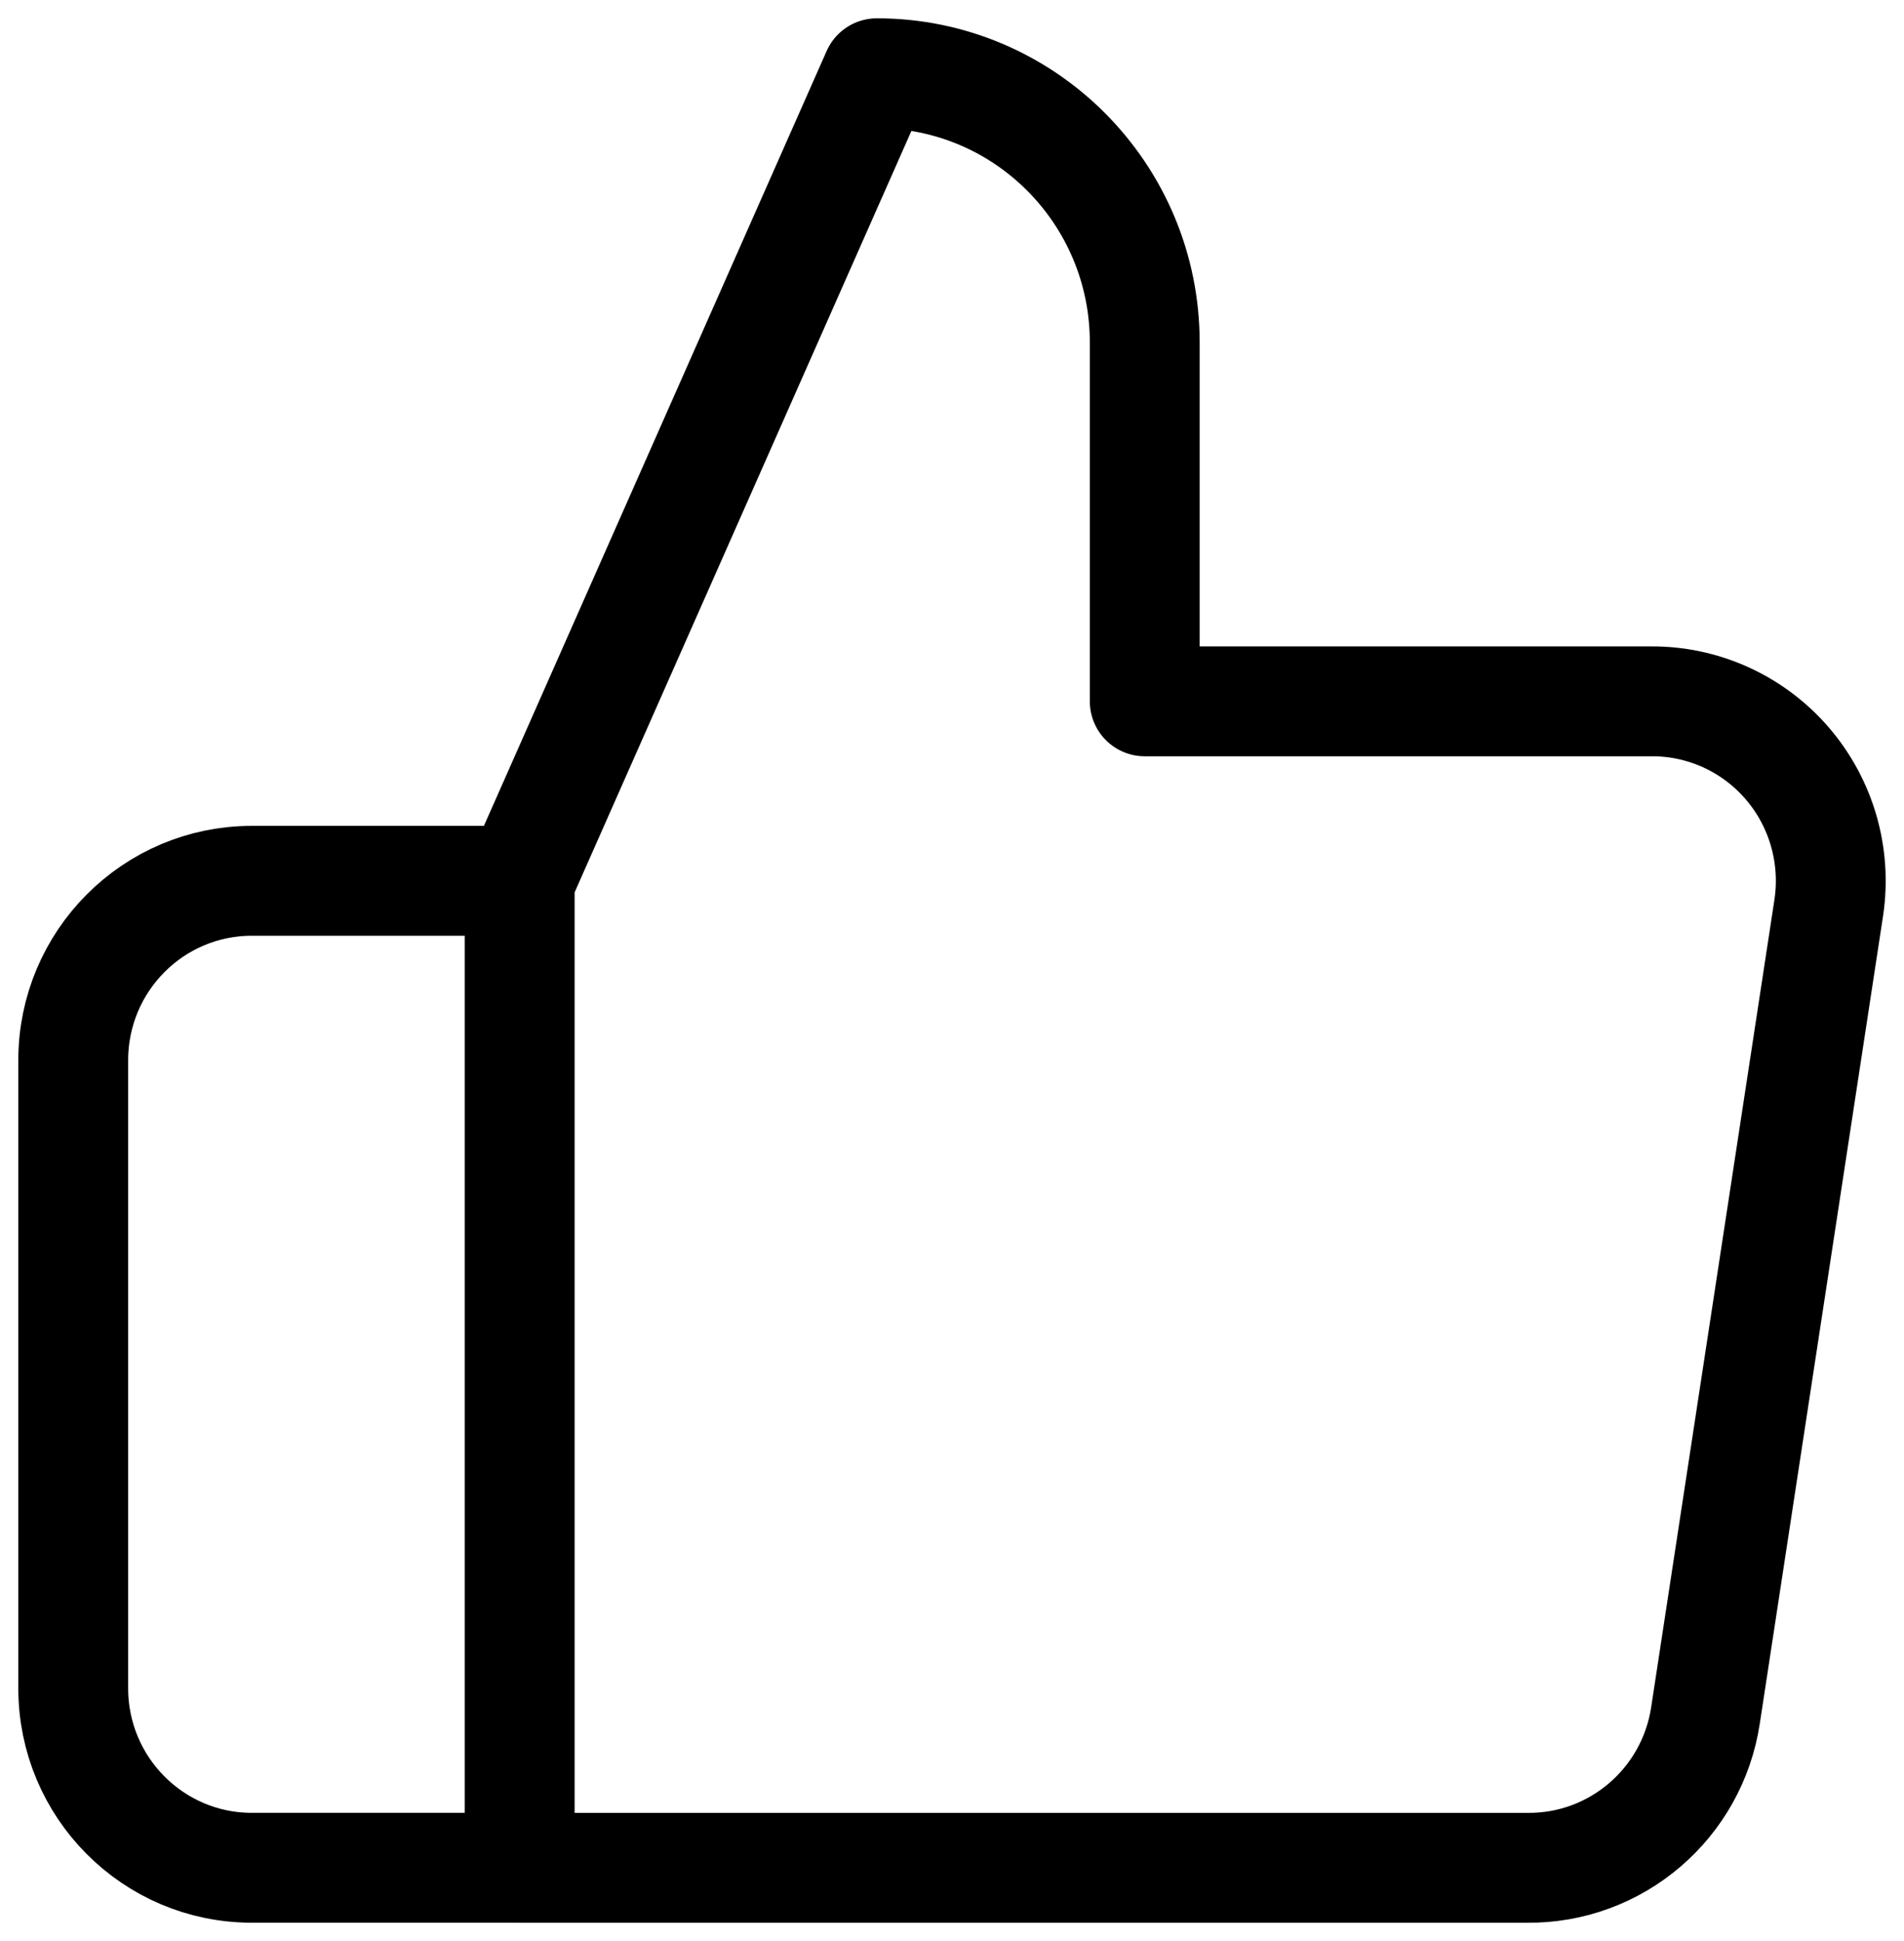 <?xml version="1.0" encoding="UTF-8"?>
<svg width="52px" height="53px" viewBox="0 0 52 53" version="1.1" xmlns="http://www.w3.org/2000/svg" xmlns:xlink="http://www.w3.org/1999/xlink">
    <title>voting</title>
    <g id="icons" stroke="none" stroke-width="1" fill="none" fill-rule="evenodd" stroke-linecap="round" stroke-linejoin="round">
        <path d="M31.264,19.15 L31.264,9.35 C31.264,5.291 27.989,2 23.948,2 L14.193,24.05 L14.193,51 L41.702,51 C44.134,51.027 46.215,49.25 46.579,46.834 L49.945,24.785 C50.159,23.363 49.742,21.919 48.803,20.834 C47.864,19.749 46.498,19.134 45.067,19.15 L31.264,19.15 Z M14.193,50.999 L6.877,50.999 C4.184,50.999 2,48.806 2,46.099 L2,28.95 C2,26.243 4.184,24.05 6.877,24.05 L14.193,24.05" id="voting" stroke="#000000" stroke-width="3"></path>
    </g>
</svg>